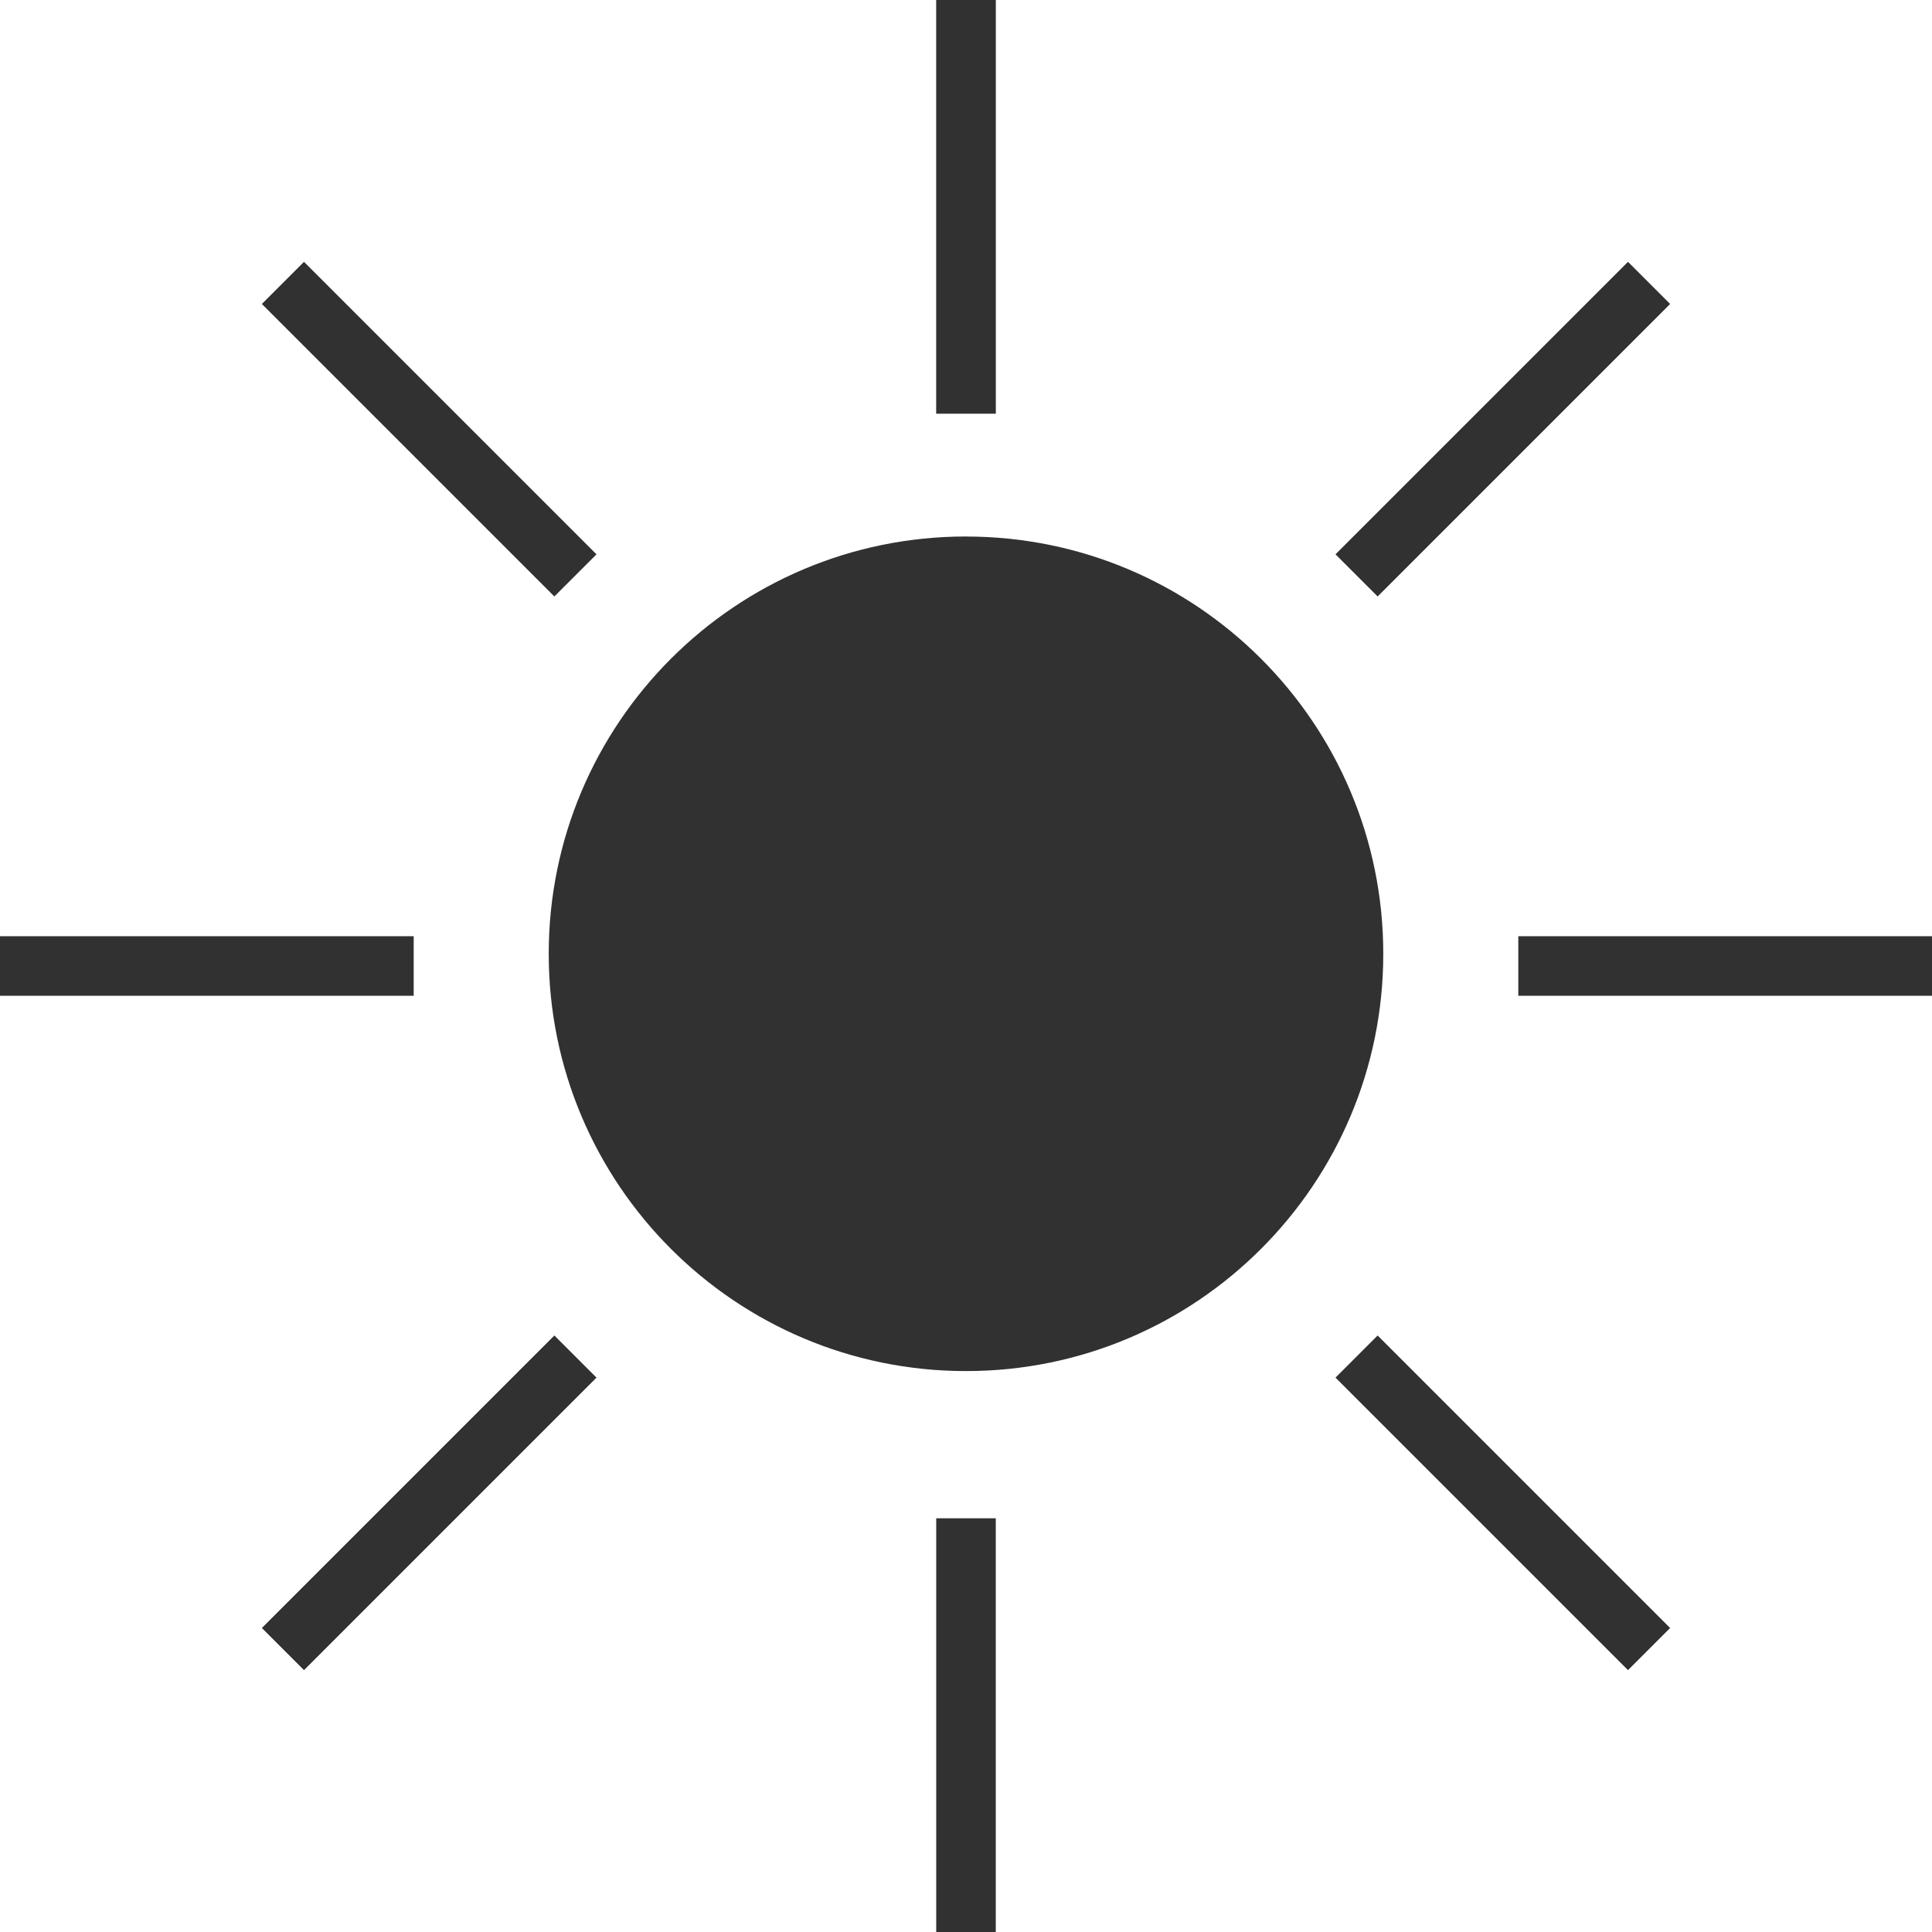 <svg viewBox="0 0 48 48" xmlns="http://www.w3.org/2000/svg"><path d="M24.74 37.722V48h-1.48V37.722h1.48Zm9.487-4.542 7.267 7.267-1.047 1.047-7.267-7.267 1.047-1.047Zm-20.454 0 1.047 1.047-7.267 7.267-1.047-1.047 7.267-7.267ZM24 13.33c5.726 0 10.367 4.641 10.367 10.367 0 5.726-4.641 10.367-10.367 10.367-5.726 0-10.367-4.641-10.367-10.367 0-5.726 4.641-10.368 10.367-10.368Zm24 9.93v1.48H37.722v-1.48H48Zm-37.722 0v1.48H0v-1.48h10.278ZM40.447 6.505l1.047 1.047-7.267 7.267-1.047-1.047 7.267-7.267Zm-32.894 0 7.267 7.267-1.047 1.047-7.267-7.267 1.047-1.047ZM24.741 0v10.278h-1.482V0h1.482Z" fill="#313132" fill-rule="evenodd"/></svg>